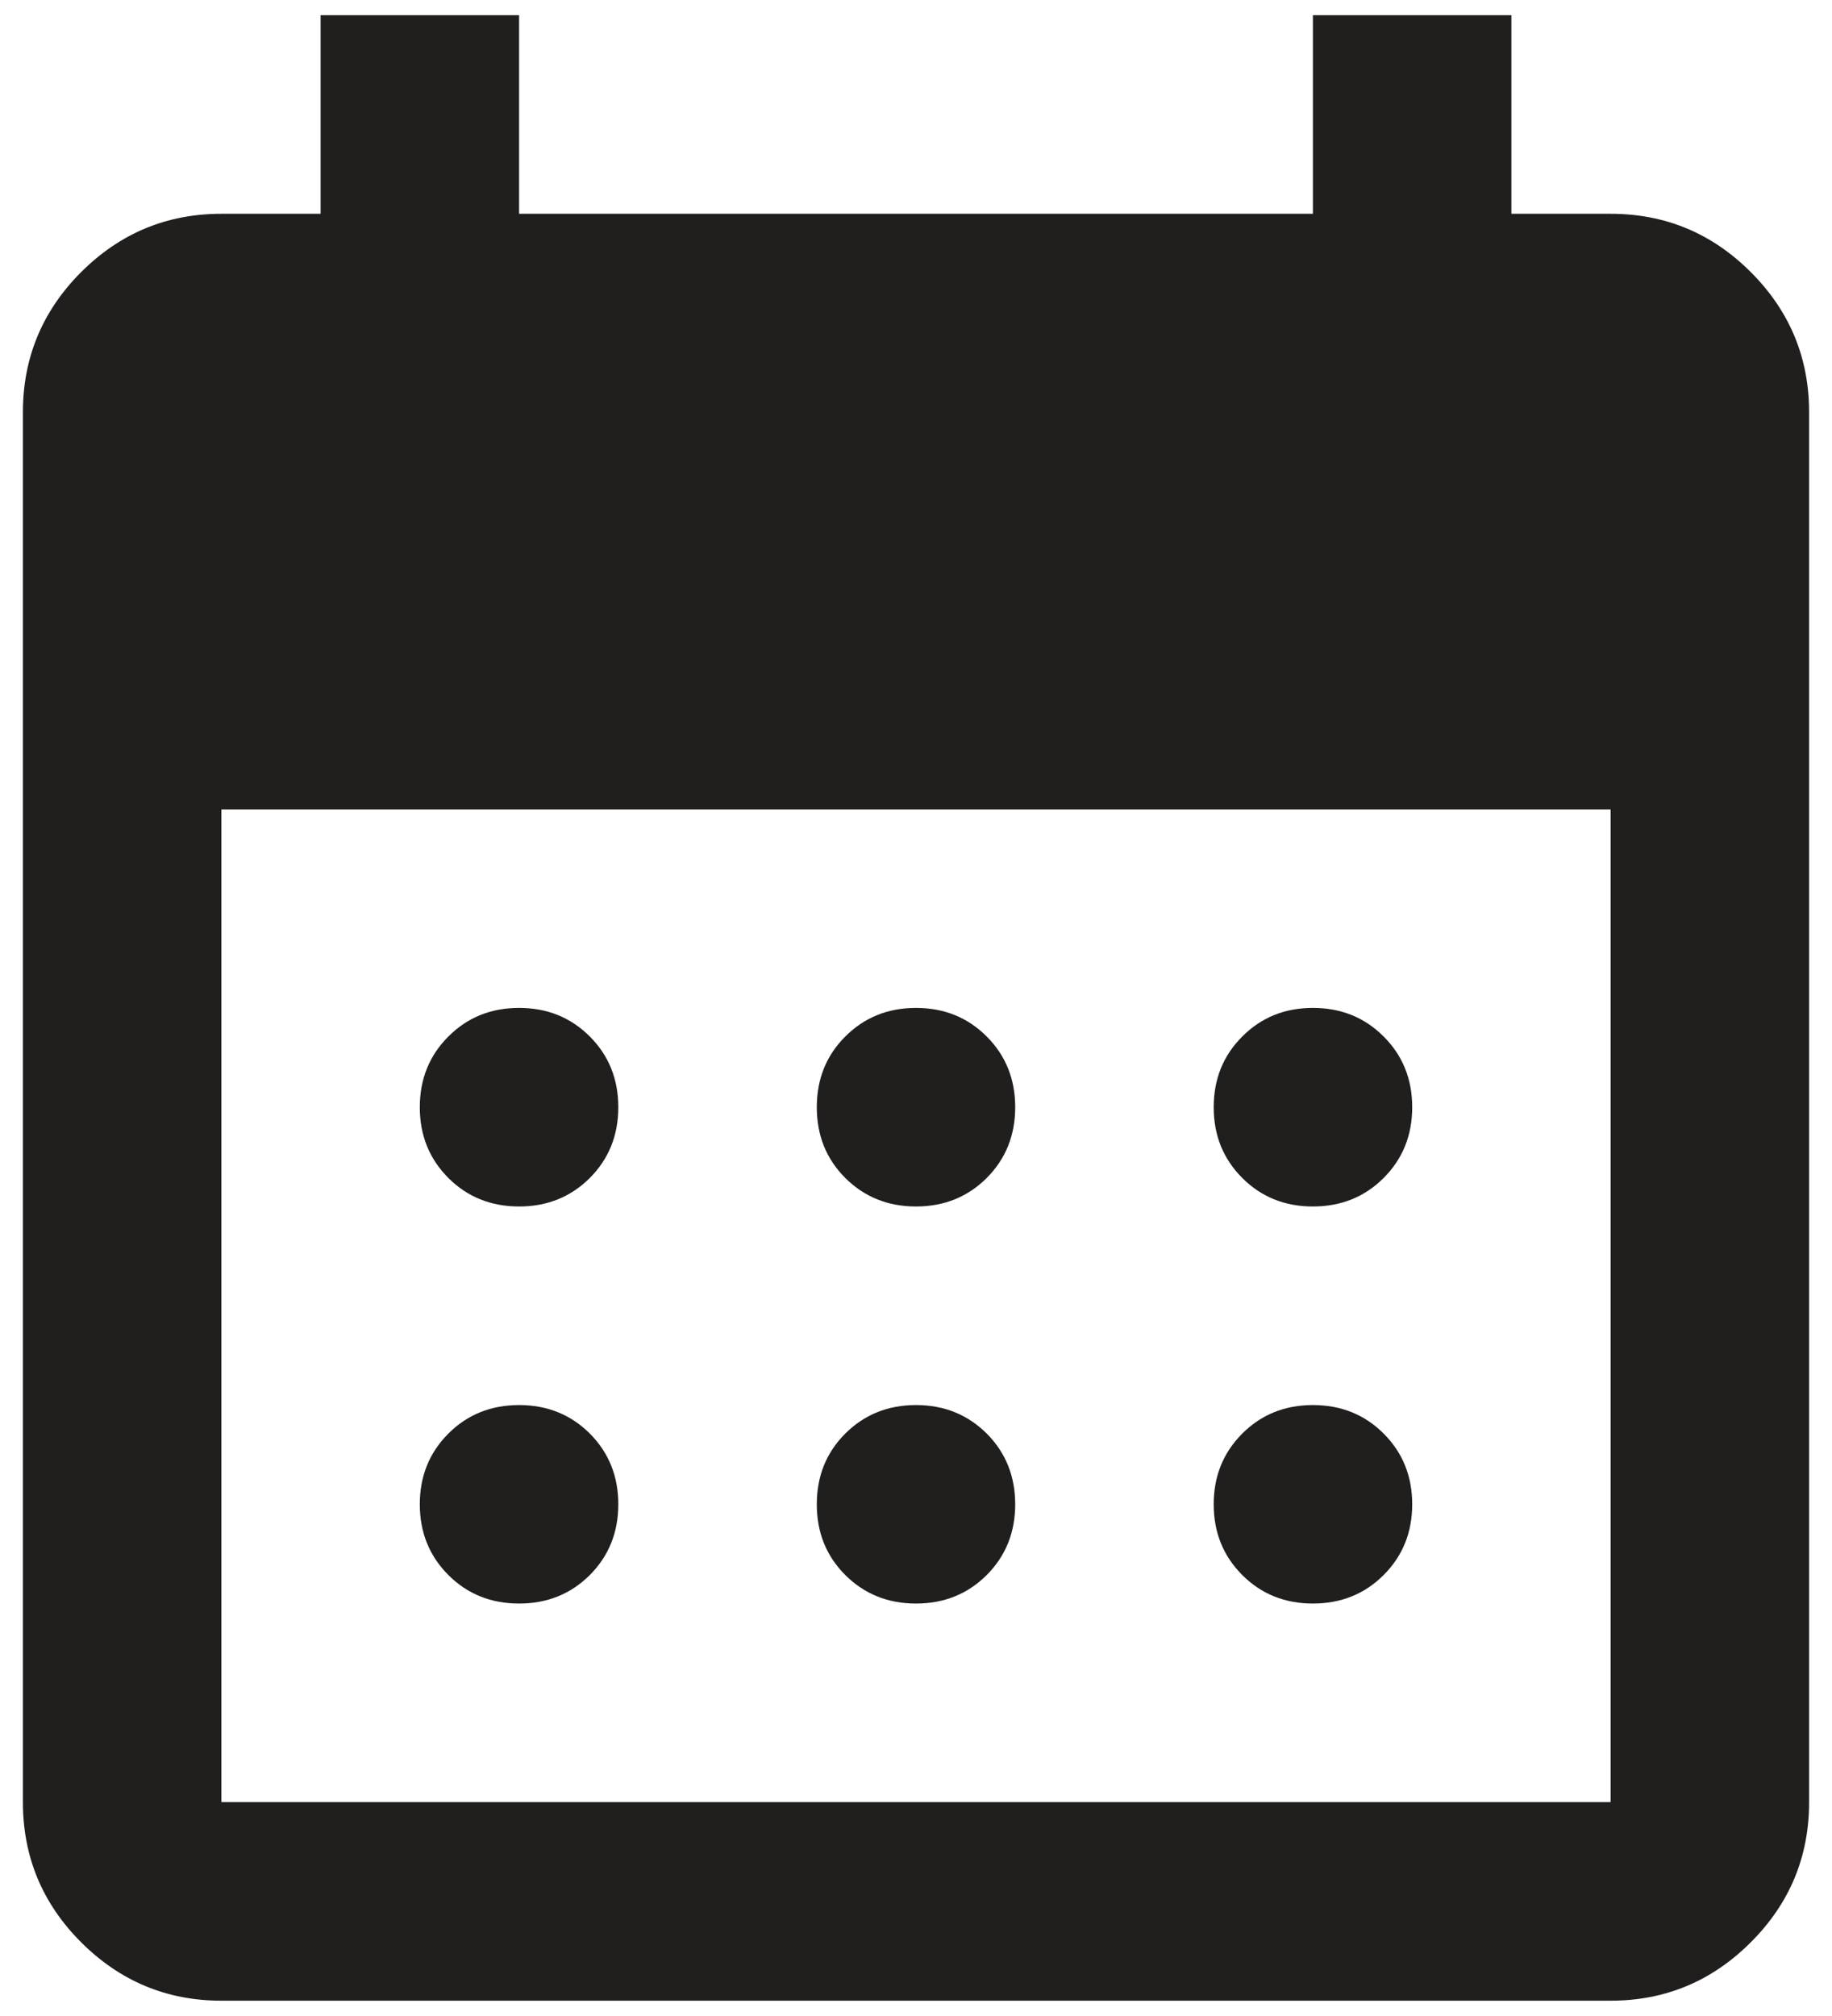 <svg width="20" height="22" viewBox="0 0 20 22" fill="none" xmlns="http://www.w3.org/2000/svg">
<path d="M10 13.166C9.693 13.166 9.436 13.062 9.228 12.855C9.02 12.647 8.917 12.39 8.917 12.083C8.917 11.776 9.02 11.518 9.228 11.311C9.436 11.103 9.693 10.999 10 10.999C10.307 10.999 10.564 11.103 10.772 11.311C10.979 11.518 11.083 11.776 11.083 12.083C11.083 12.39 10.979 12.647 10.772 12.855C10.564 13.062 10.307 13.166 10 13.166ZM5.667 13.166C5.36 13.166 5.102 13.062 4.895 12.855C4.687 12.647 4.583 12.39 4.583 12.083C4.583 11.776 4.687 11.518 4.895 11.311C5.102 11.103 5.36 10.999 5.667 10.999C5.974 10.999 6.231 11.103 6.439 11.311C6.646 11.518 6.75 11.776 6.75 12.083C6.75 12.39 6.646 12.647 6.439 12.855C6.231 13.062 5.974 13.166 5.667 13.166ZM14.333 13.166C14.026 13.166 13.769 13.062 13.562 12.855C13.354 12.647 13.25 12.39 13.25 12.083C13.25 11.776 13.354 11.518 13.562 11.311C13.769 11.103 14.026 10.999 14.333 10.999C14.64 10.999 14.898 11.103 15.105 11.311C15.313 11.518 15.417 11.776 15.417 12.083C15.417 12.39 15.313 12.647 15.105 12.855C14.898 13.062 14.64 13.166 14.333 13.166ZM10 17.499C9.693 17.499 9.436 17.395 9.228 17.188C9.02 16.98 8.917 16.723 8.917 16.416C8.917 16.109 9.02 15.852 9.228 15.644C9.436 15.437 9.693 15.333 10 15.333C10.307 15.333 10.564 15.437 10.772 15.644C10.979 15.852 11.083 16.109 11.083 16.416C11.083 16.723 10.979 16.98 10.772 17.188C10.564 17.395 10.307 17.499 10 17.499ZM5.667 17.499C5.36 17.499 5.102 17.395 4.895 17.188C4.687 16.98 4.583 16.723 4.583 16.416C4.583 16.109 4.687 15.852 4.895 15.644C5.102 15.437 5.36 15.333 5.667 15.333C5.974 15.333 6.231 15.437 6.439 15.644C6.646 15.852 6.75 16.109 6.75 16.416C6.75 16.723 6.646 16.98 6.439 17.188C6.231 17.395 5.974 17.499 5.667 17.499ZM14.333 17.499C14.026 17.499 13.769 17.395 13.562 17.188C13.354 16.98 13.25 16.723 13.25 16.416C13.25 16.109 13.354 15.852 13.562 15.644C13.769 15.437 14.026 15.333 14.333 15.333C14.64 15.333 14.898 15.437 15.105 15.644C15.313 15.852 15.417 16.109 15.417 16.416C15.417 16.723 15.313 16.98 15.105 17.188C14.898 17.395 14.64 17.499 14.333 17.499ZM2.417 21.833C1.821 21.833 1.311 21.62 0.886 21.196C0.462 20.772 0.25 20.262 0.25 19.666V4.499C0.25 3.904 0.462 3.393 0.886 2.969C1.311 2.545 1.821 2.333 2.417 2.333H3.5V0.166H5.667V2.333H14.333V0.166H16.5V2.333H17.583C18.179 2.333 18.689 2.545 19.113 2.969C19.538 3.393 19.75 3.904 19.75 4.499V19.666C19.75 20.262 19.538 20.772 19.113 21.196C18.689 21.62 18.179 21.833 17.583 21.833H2.417ZM2.417 19.666H17.583V8.833H2.417V19.666Z" fill="#211E1E"/>
</svg>

